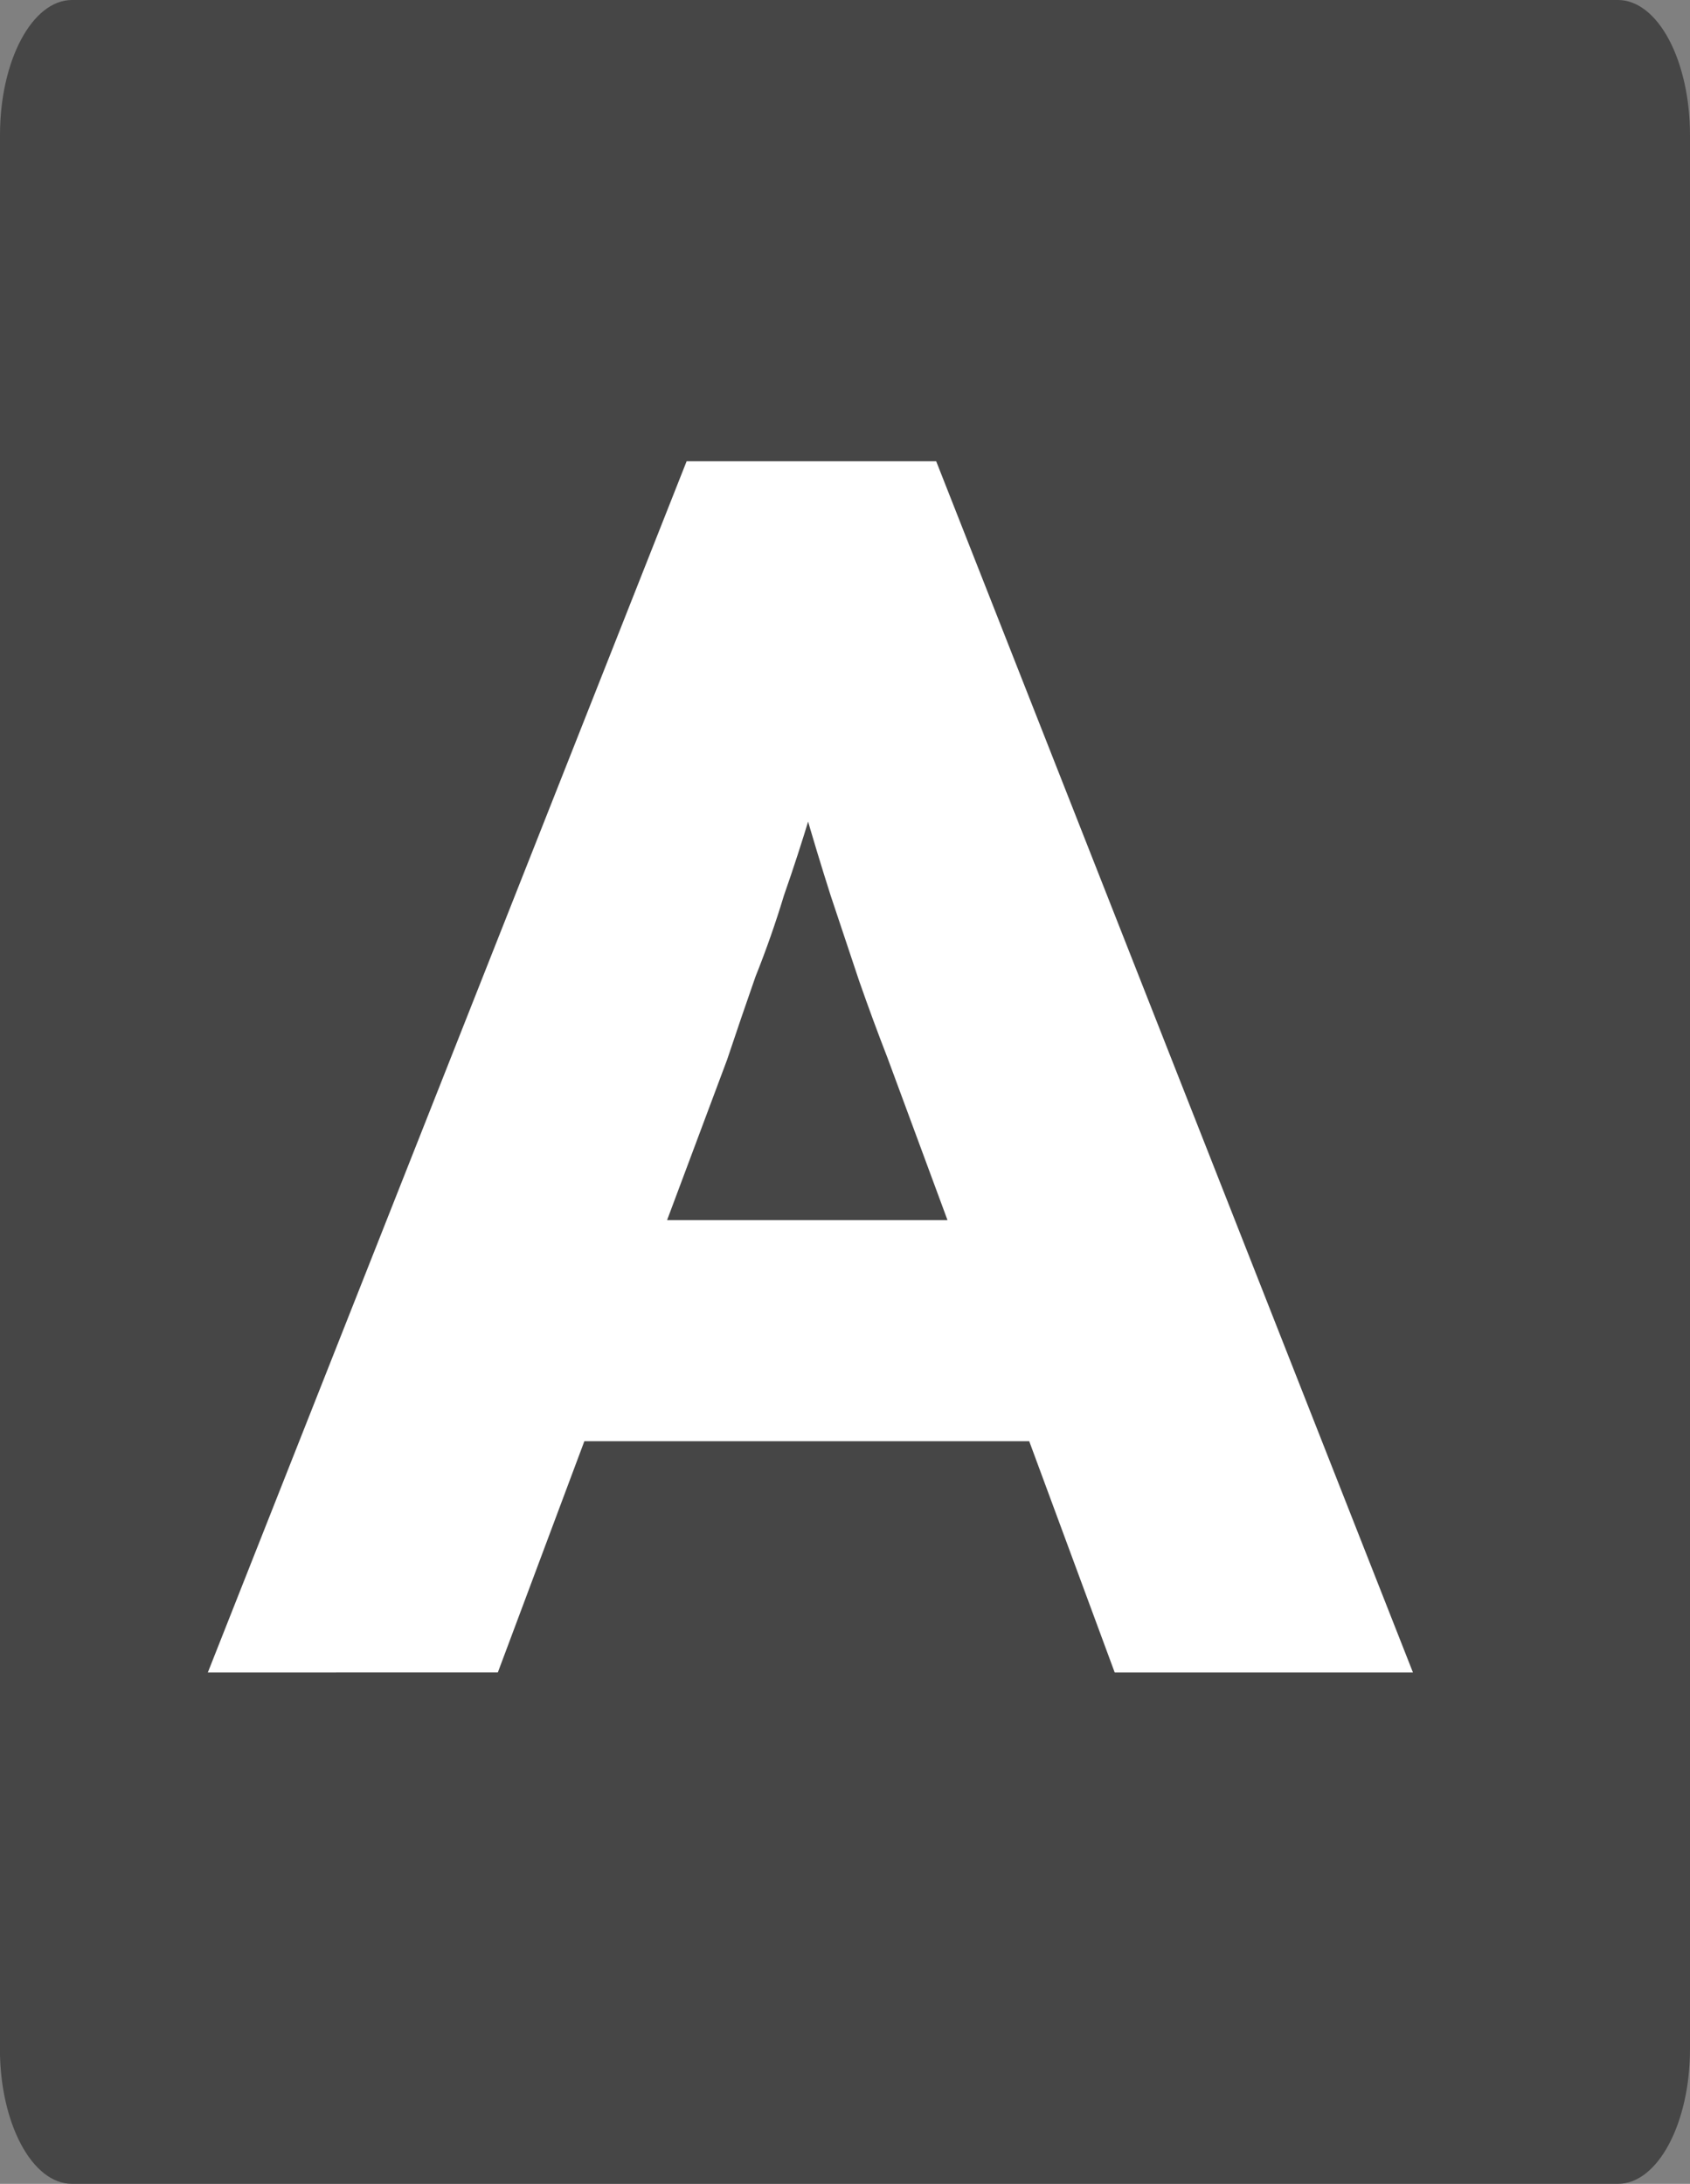 <svg version="1.1" xmlns="http://www.w3.org/2000/svg" xmlns:xlink="http://www.w3.org/1999/xlink" width="21.583" height="27.892" viewBox="0,0,21.583,27.892"><rect x="0" y="0" width="21.583" height="27.892" fill="#808080" stroke="none"/><g transform="translate(-121.187,-166.827)"><g data-paper-data="{&quot;isPaintingLayer&quot;:true}" stroke="none" stroke-width="1" stroke-linecap="square" stroke-linejoin="miter" stroke-miterlimit="10" stroke-dasharray="" stroke-dashoffset="0" style="mix-blend-mode: normal"><path d="M121.187,168.551c0,-0.952 0.412,-1.724 0.92,-1.724h19.744c0.244,0 0.478,0.182 0.65,0.505c0.172,0.323 0.269,0.762 0.269,1.219v24.444c0,0.952 -0.412,1.724 -0.92,1.724h-19.744c-0.508,0 -0.92,-0.772 -0.92,-1.724z" fill-opacity="0.694" fill="#2d2d2d" fill-rule="evenodd"/><path d="M123.841,188.188l6.115,-15.47h3.187l6.089,15.47h-3.809l-2.902,-7.851c-0.121,-0.311 -0.242,-0.639 -0.363,-0.985c-0.121,-0.363 -0.242,-0.726 -0.363,-1.088c-0.121,-0.38 -0.233,-0.751 -0.337,-1.114c-0.104,-0.363 -0.199,-0.7 -0.285,-1.011l0.674,-0.026c-0.086,0.38 -0.19,0.751 -0.311,1.114c-0.104,0.345 -0.216,0.691 -0.337,1.036c-0.104,0.345 -0.225,0.691 -0.363,1.036c-0.121,0.345 -0.242,0.7 -0.363,1.062l-2.928,7.826zM126.769,185.234l1.166,-2.824h7.126l1.14,2.824z" fill="#ffffff" fill-rule="nonzero"/></g></g></svg>